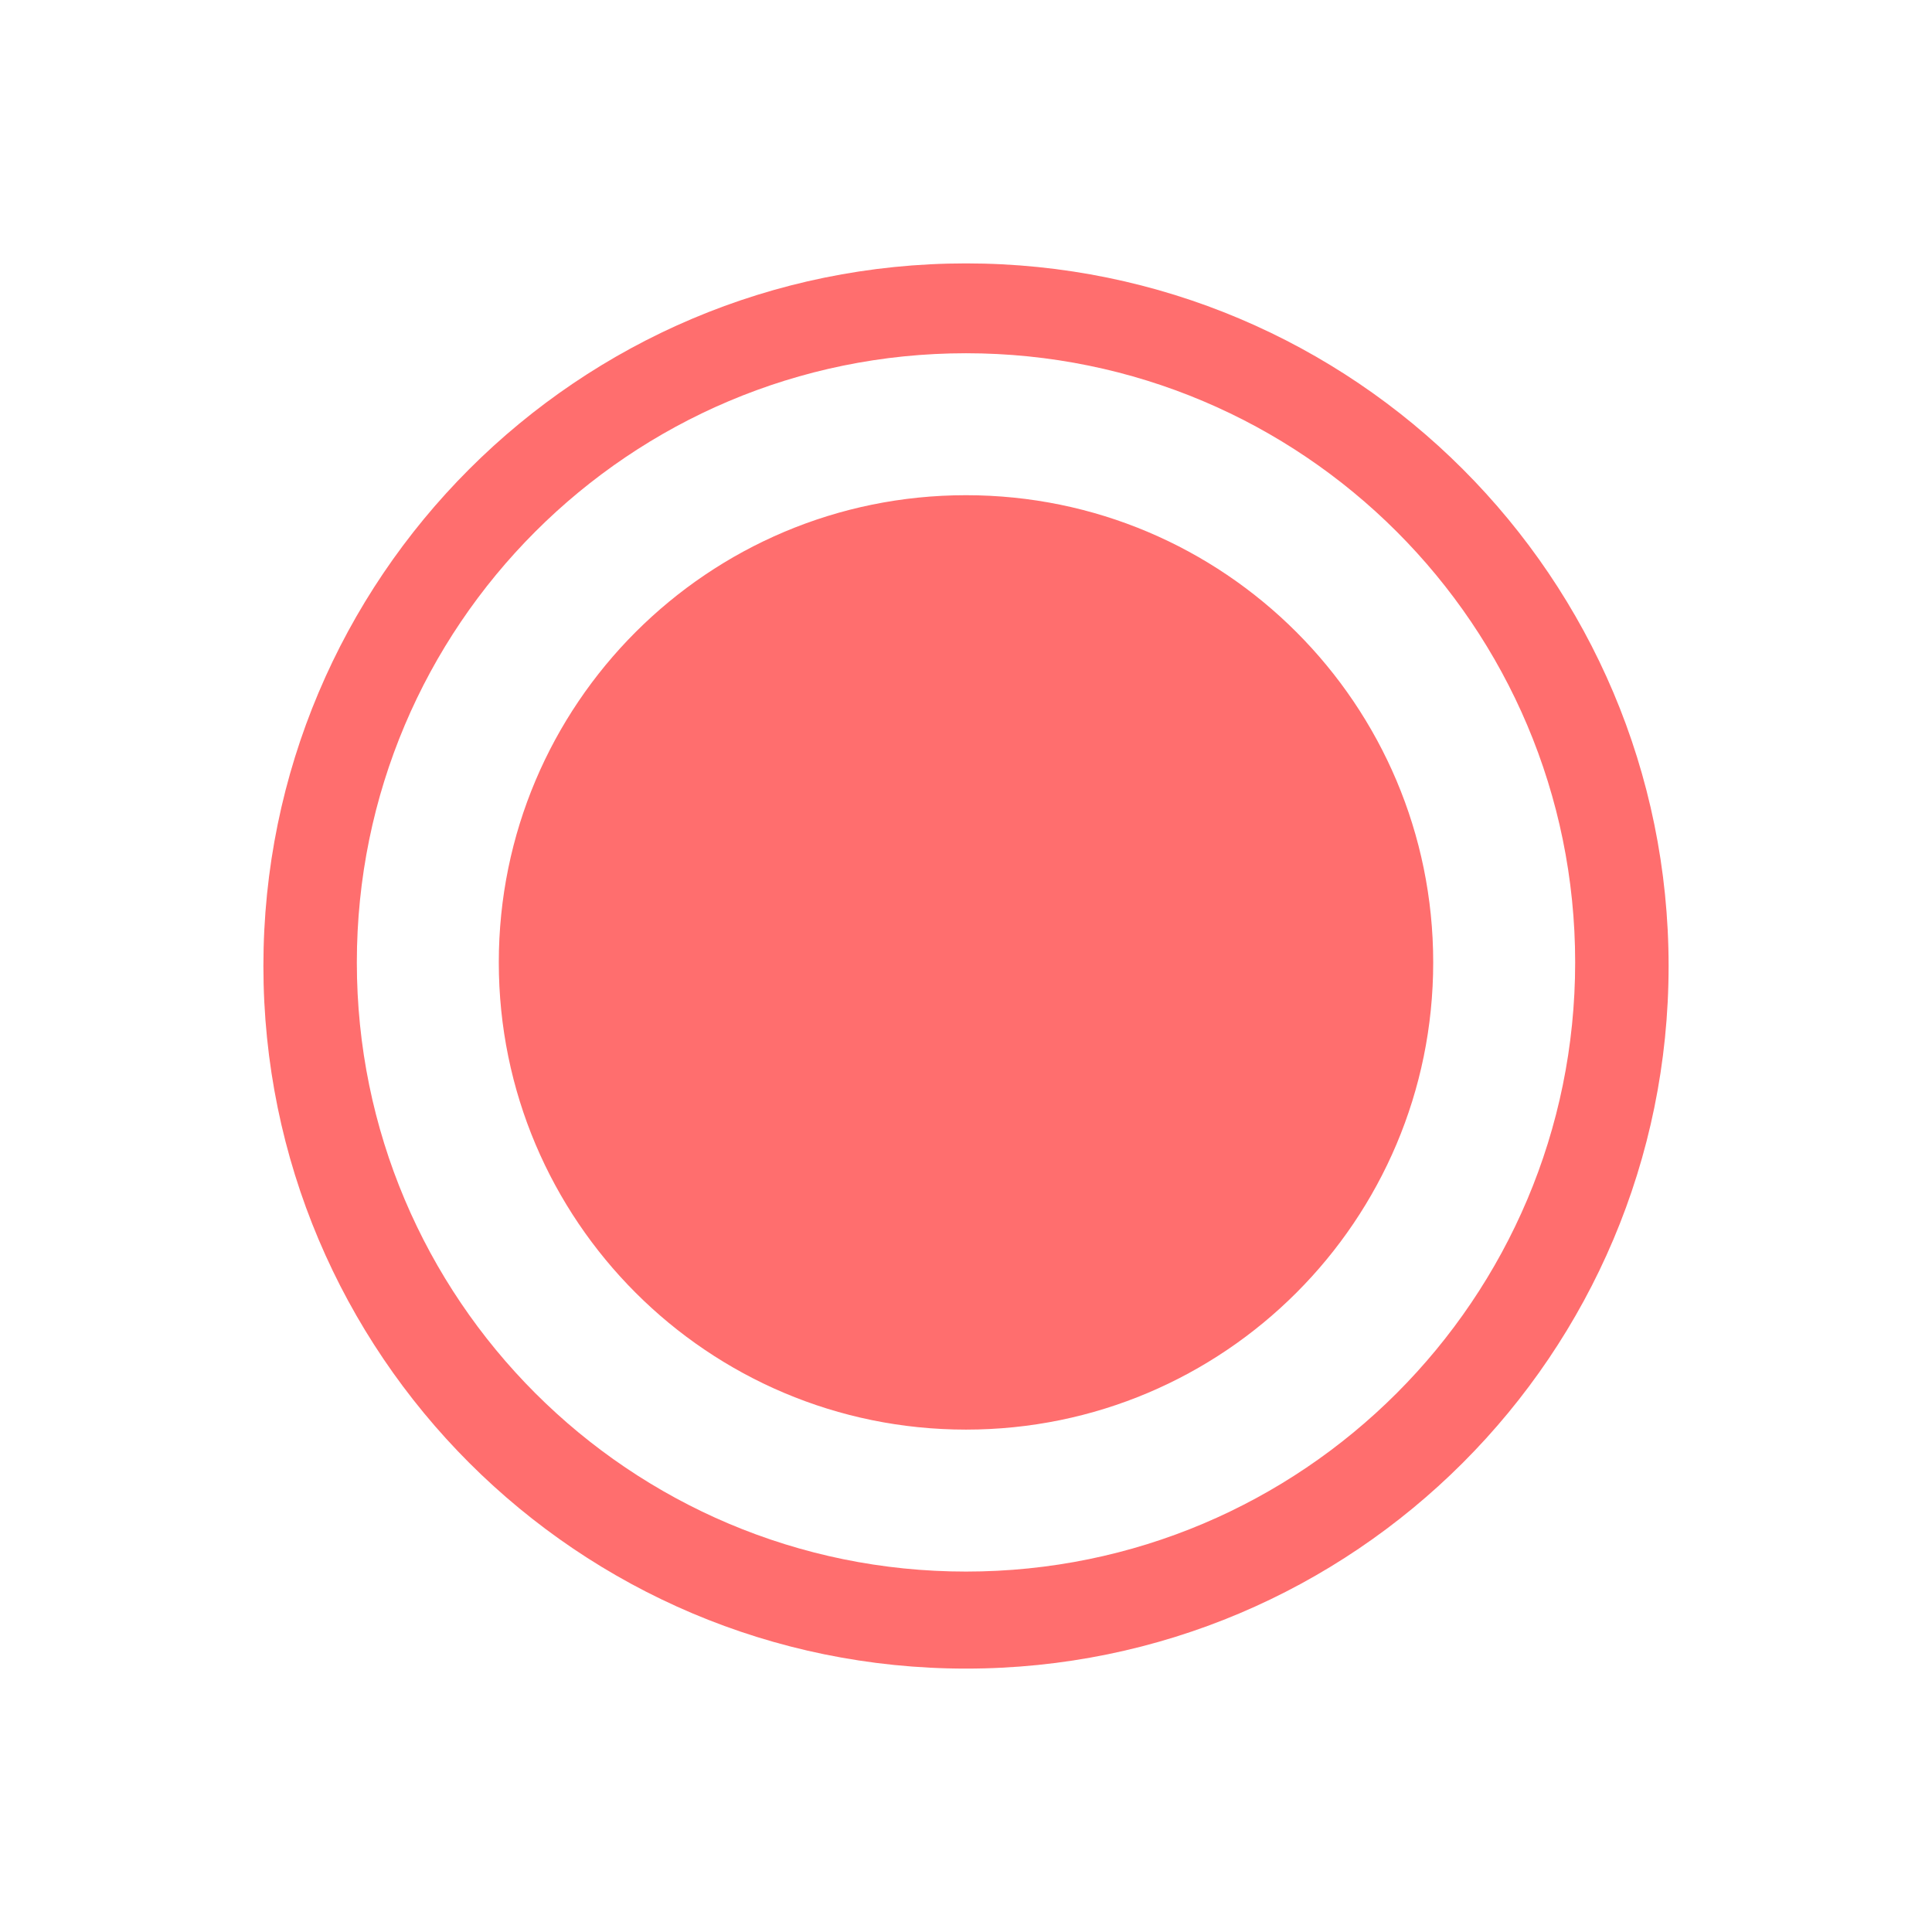 <?xml version="1.0" encoding="utf-8"?>
<!-- Generator: Adobe Illustrator 17.0.0, SVG Export Plug-In . SVG Version: 6.00 Build 0)  -->
<!DOCTYPE svg PUBLIC "-//W3C//DTD SVG 1.1//EN" "http://www.w3.org/Graphics/SVG/1.1/DTD/svg11.dtd">
<svg version="1.1" id="Layer_1" xmlns="http://www.w3.org/2000/svg" xmlns:xlink="http://www.w3.org/1999/xlink" x="0px" y="0px"
	 width="500px" height="500px" viewBox="0 0 500 500" enable-background="new 0 0 500 500" xml:space="preserve">
<path opacity="0.75" fill="#FF3E3E" enable-background="new    " d="M431.833,250c0,100.424-81.409,181.833-181.833,181.833
	S68.167,350.424,68.167,250S149.576,68.167,250,68.167S431.833,149.576,431.833,250z M250,91.419
	c-87.068,0-157.651,70.583-157.651,157.651S162.932,406.721,250,406.721s157.651-70.583,157.651-157.651S337.068,91.419,250,91.419z
	 M250,128.158c-66.778,0-120.912,54.134-120.912,120.912S183.222,369.982,250,369.982s120.912-54.134,120.912-120.912
	S316.778,128.158,250,128.158z"/>
</svg>

